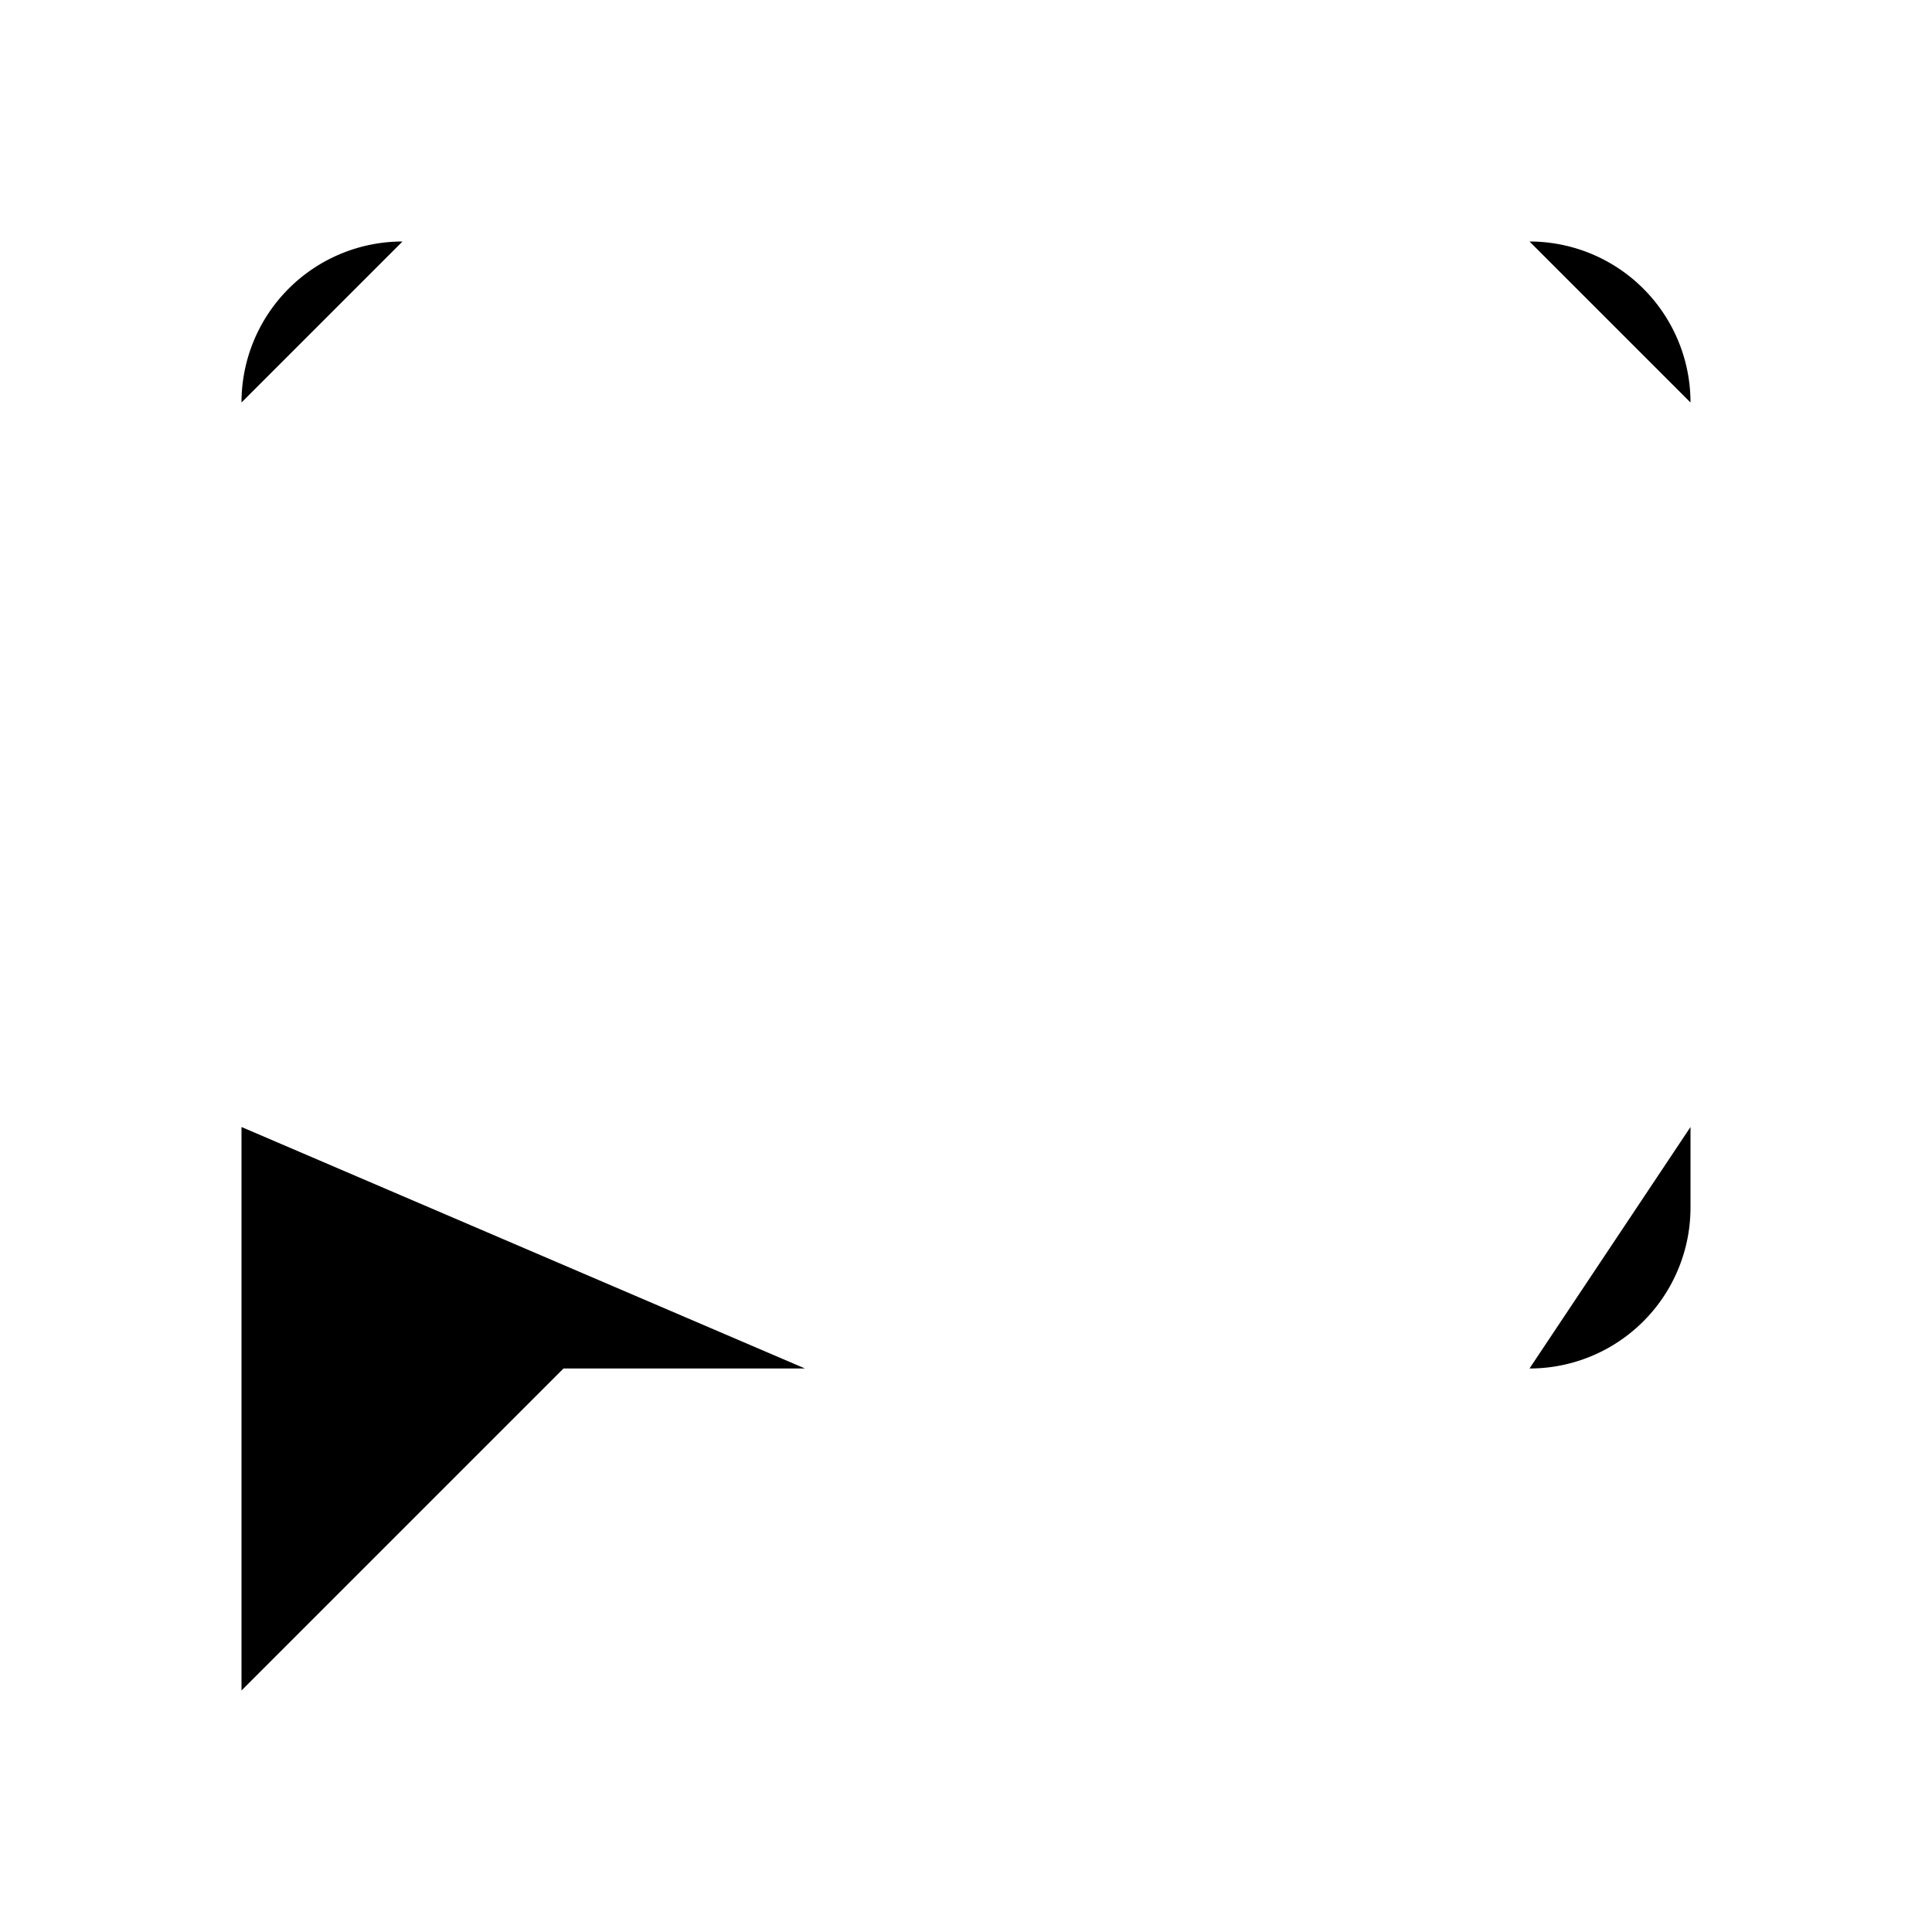 <svg class="pr-icon-lucide" xmlns="http://www.w3.org/2000/svg" width="24" height="24" viewBox="0 0 24 24">
    <path d="M10 17H7l-4 4v-7"/>
    <path d="M14 17h1"/>
    <path d="M14 3h1"/>
    <path d="M19 3a2 2 0 0 1 2 2"/>
    <path d="M21 14v1a2 2 0 0 1-2 2"/>
    <path d="M21 9v1"/>
    <path d="M3 9v1"/>
    <path d="M5 3a2 2 0 0 0-2 2"/>
    <path d="M9 3h1"/>
</svg>